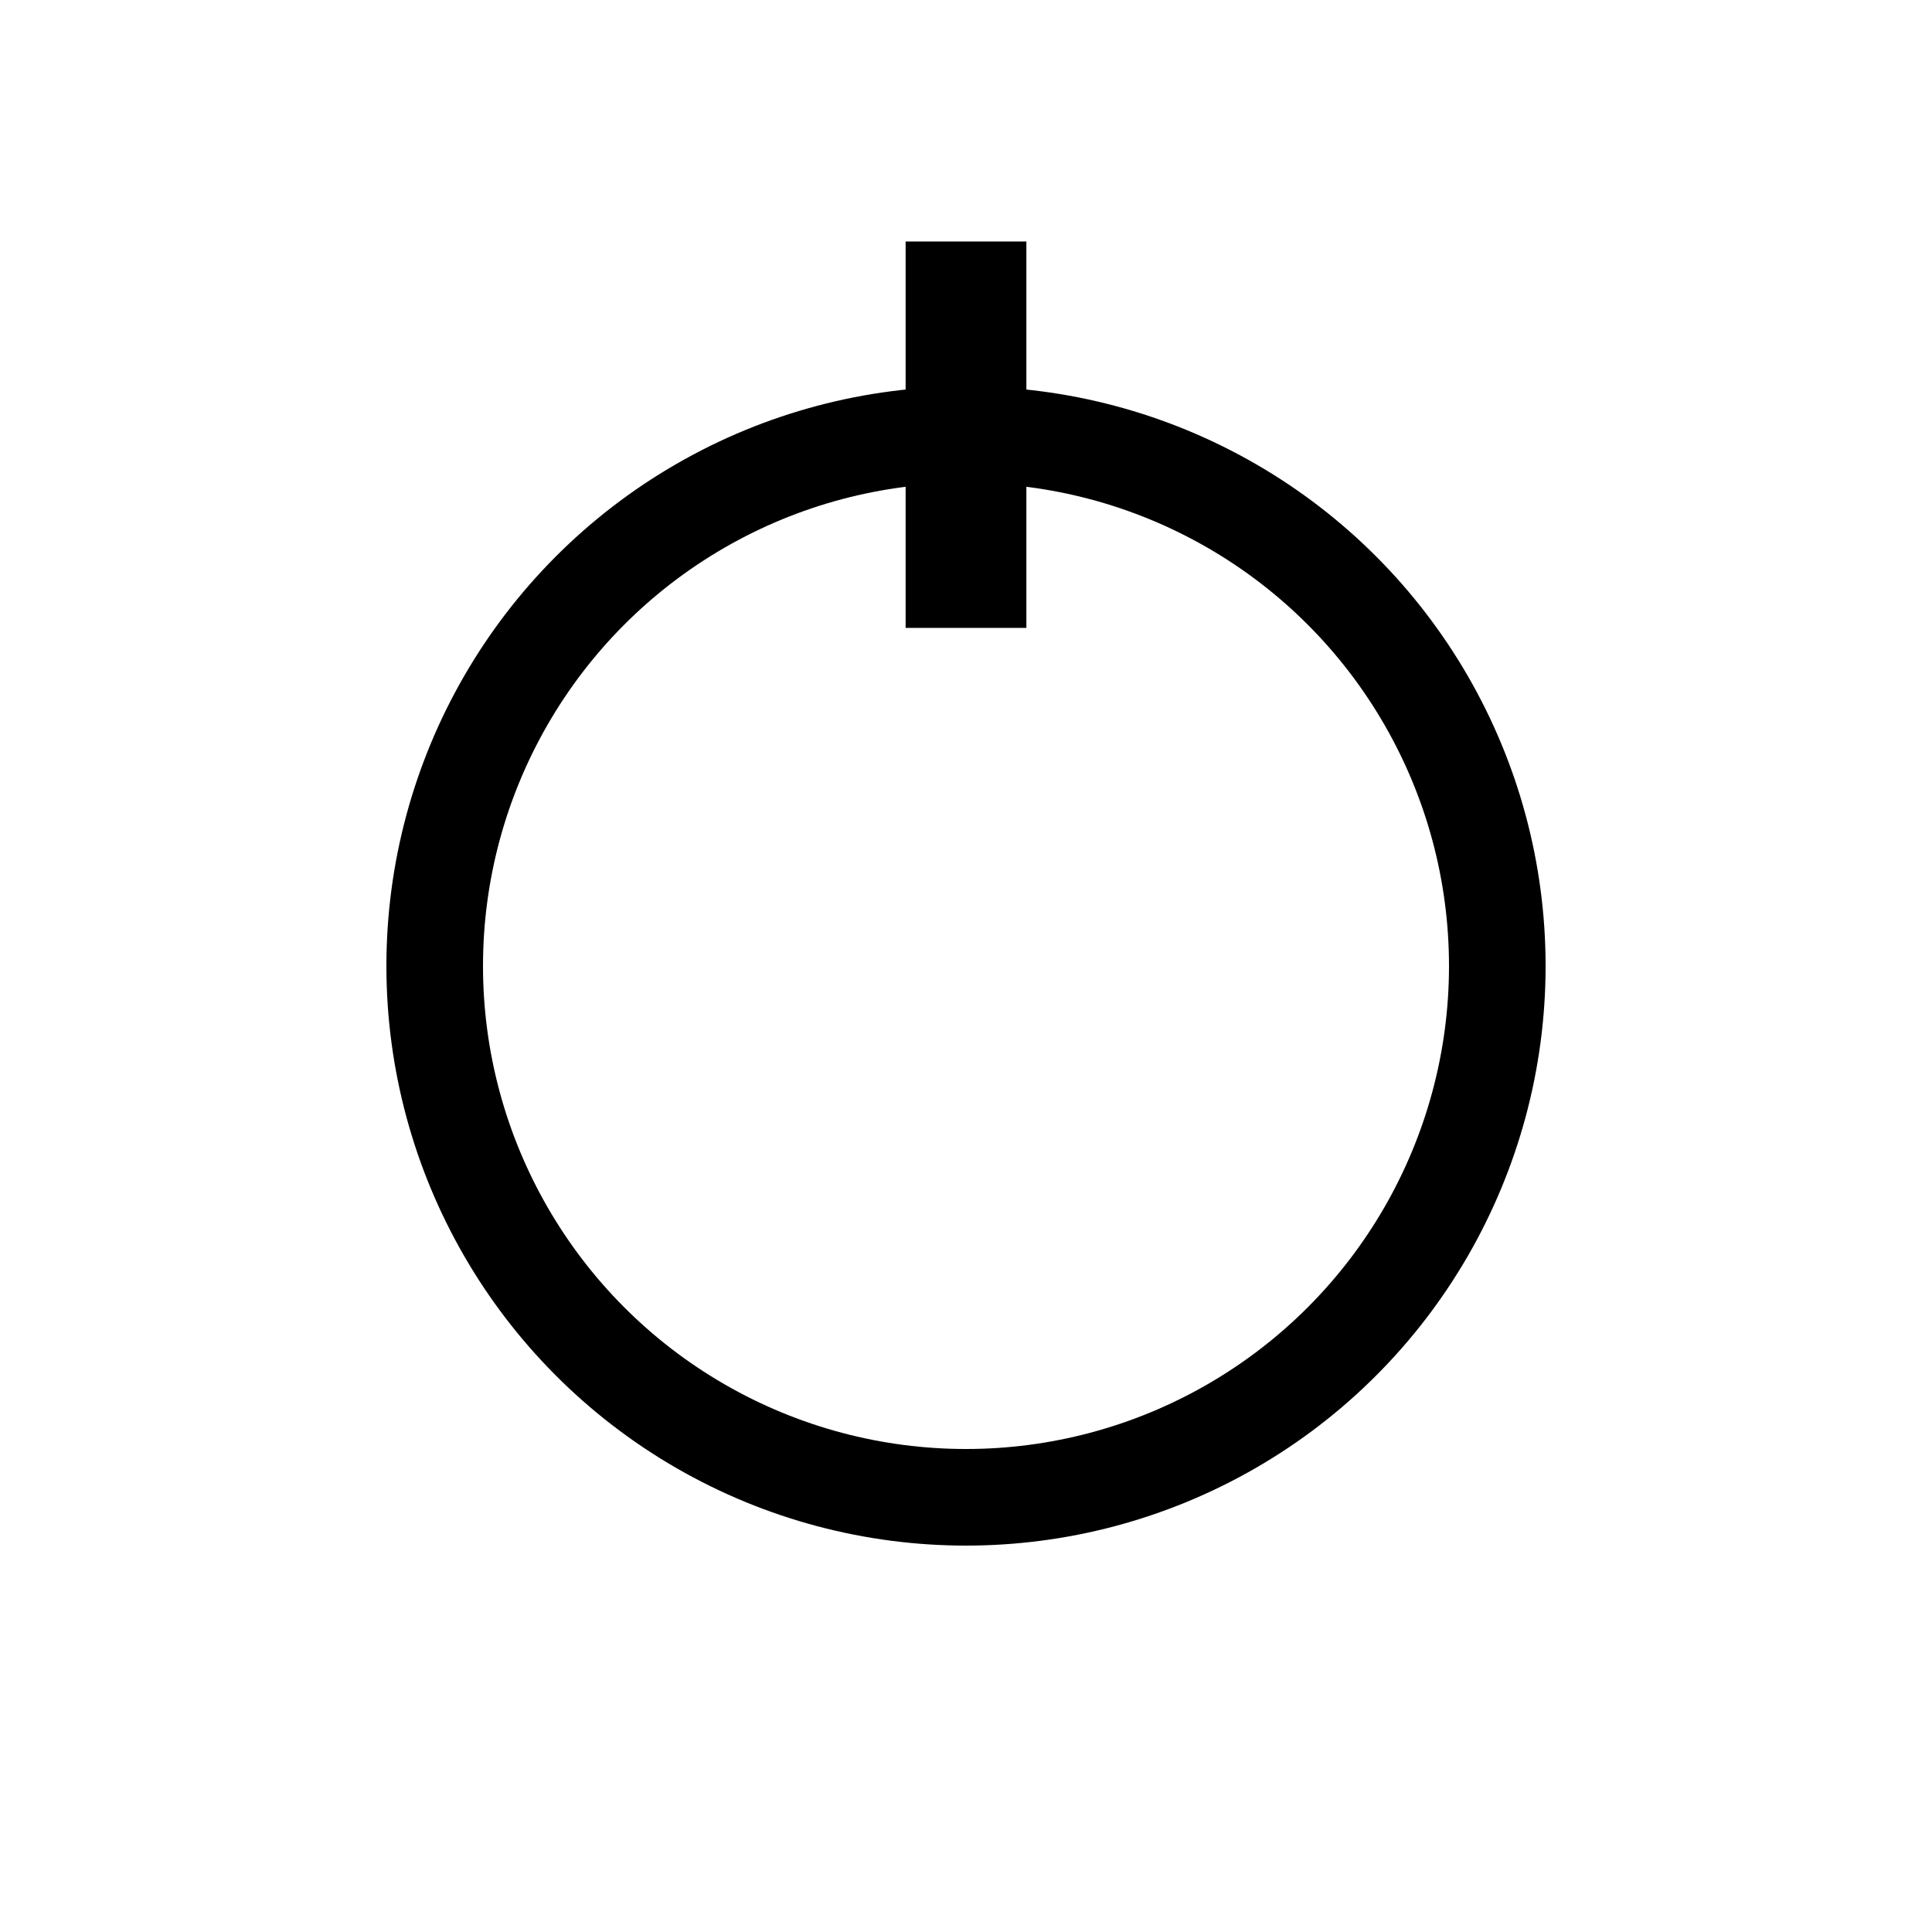 <?xml version="1.0"?><svg fill="transparent" viewBox="-100 -100 200 200" width="200px" height="200px" xmlns="http://www.w3.org/2000/svg"><path stroke="black" fill="none" stroke-width="12.5" stroke-linejoin="miter" d="M 0 -35 L 0 -75"/><circle cx="0" cy="0" r="55" stroke="black" fill="none" stroke-width="10"/></svg>